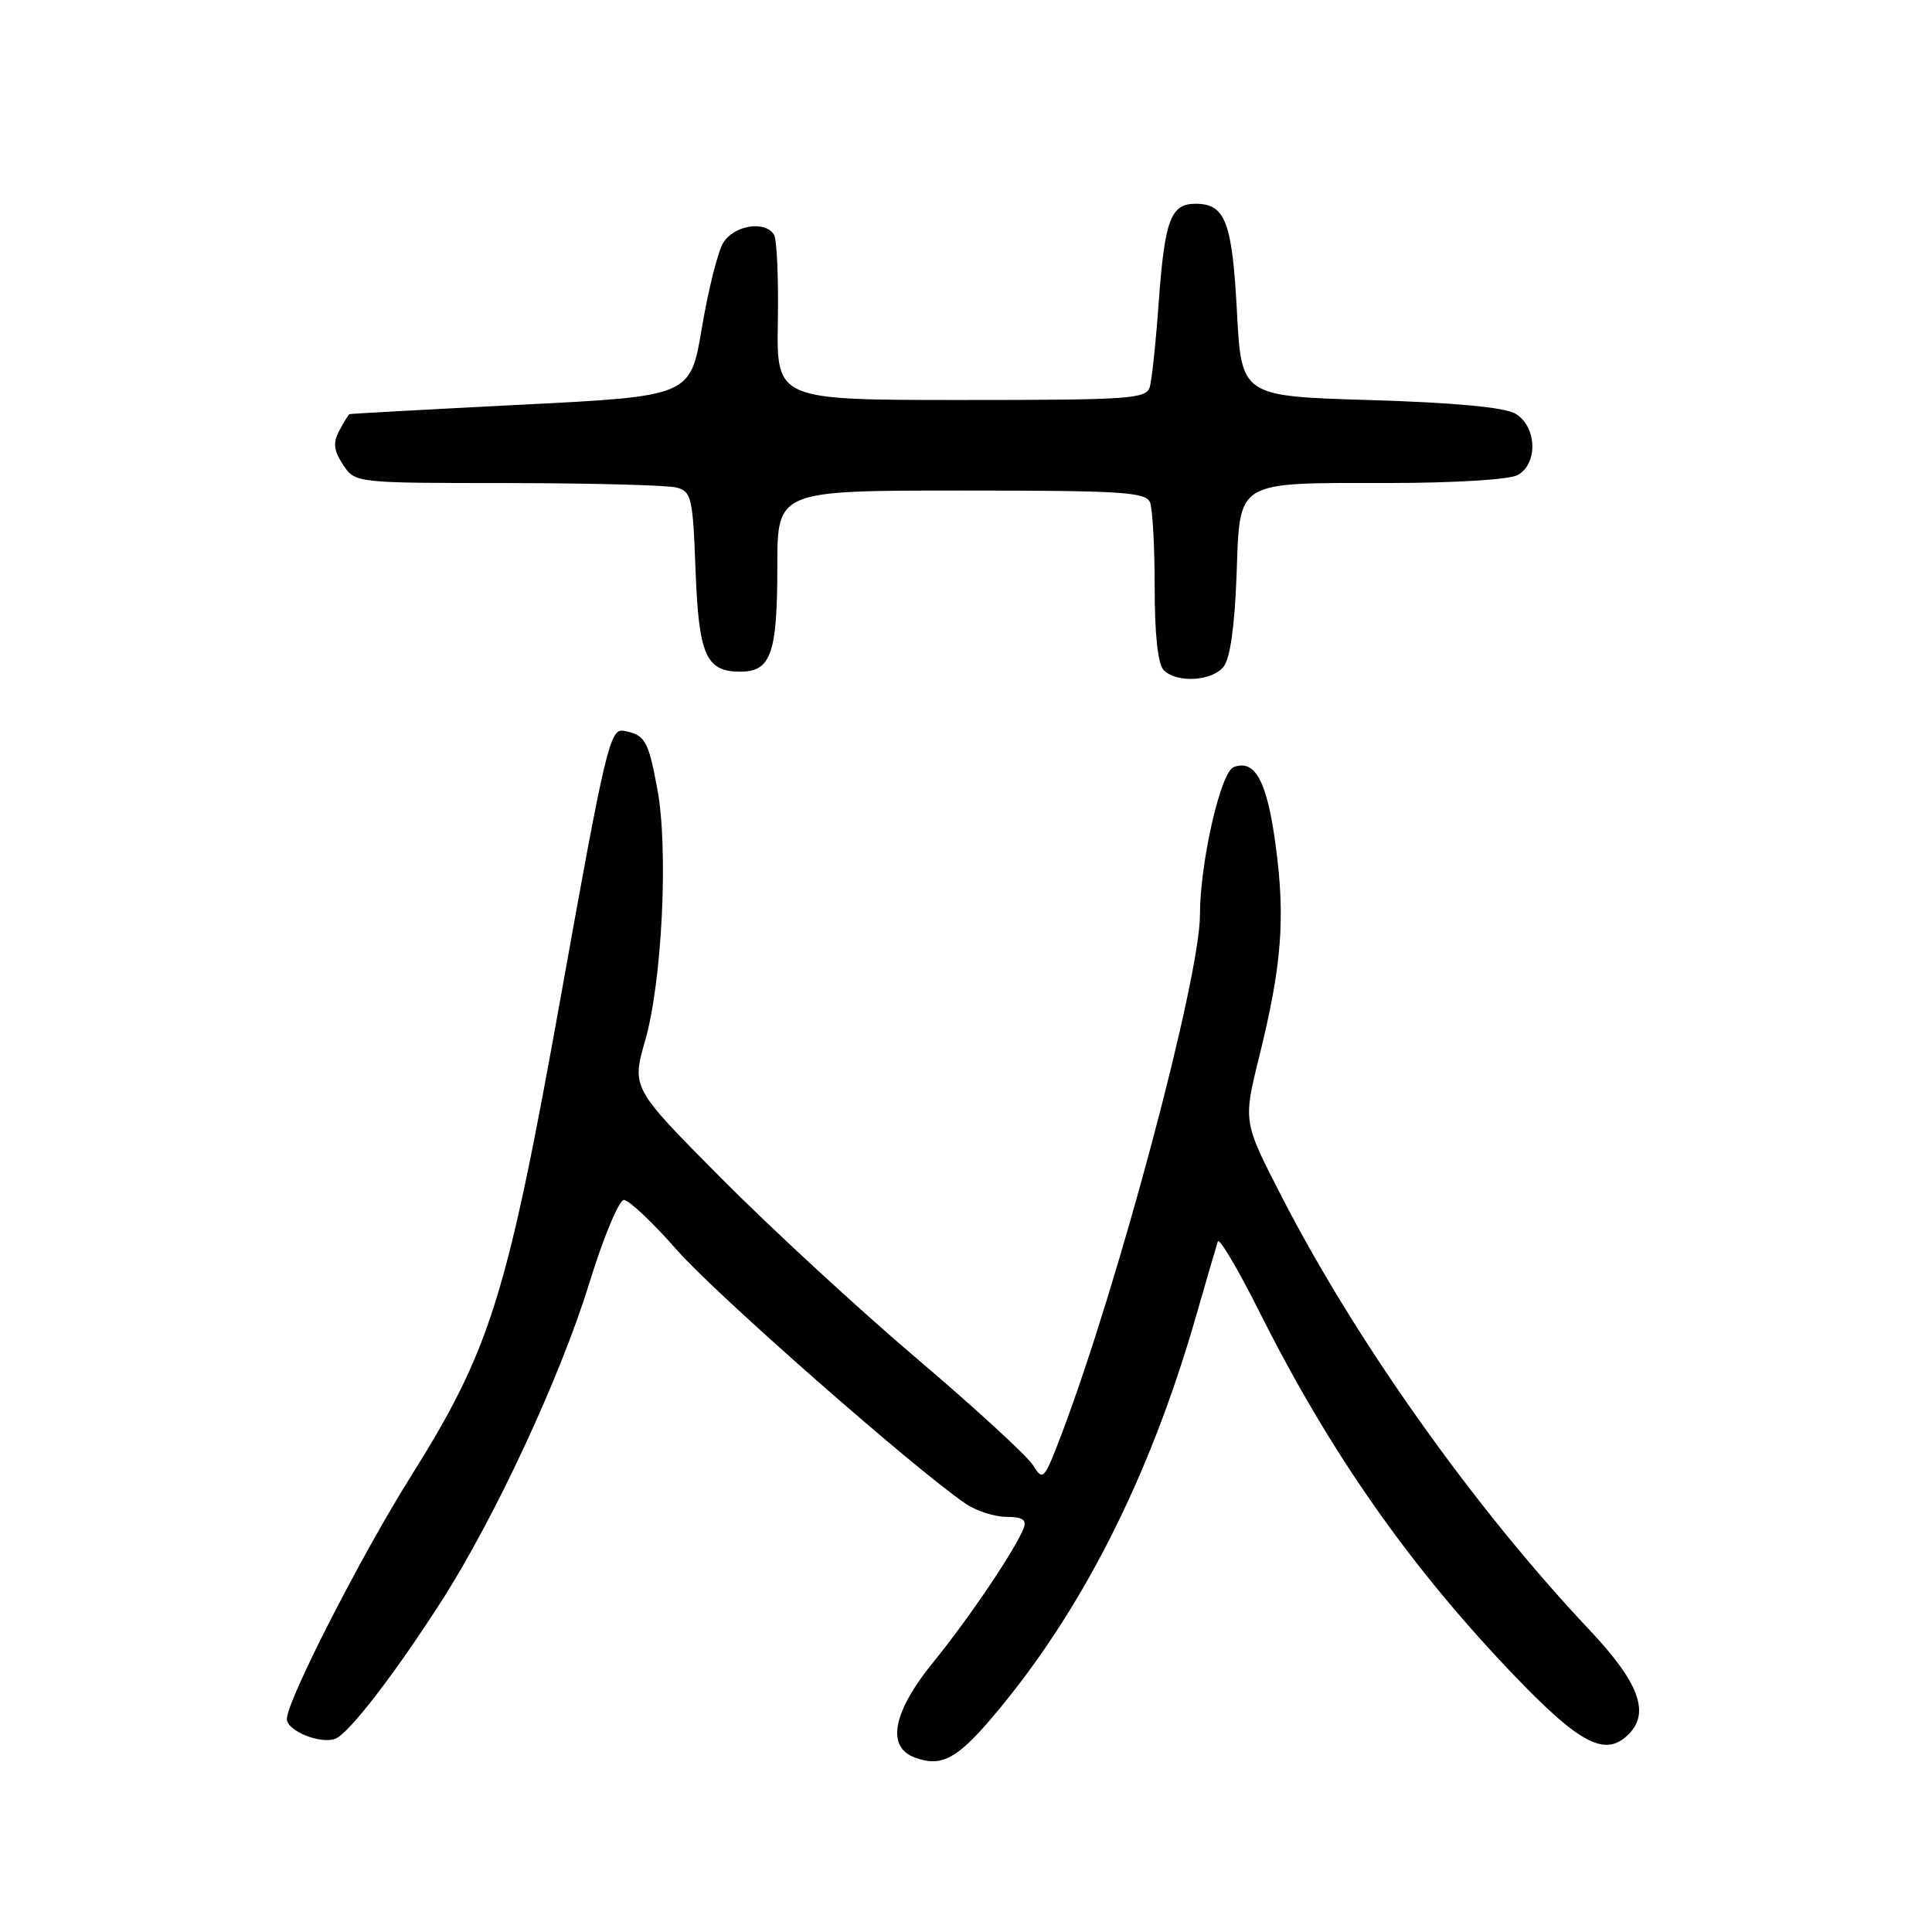 <?xml version="1.0" encoding="UTF-8" standalone="no"?>
<!DOCTYPE svg PUBLIC "-//W3C//DTD SVG 1.1//EN" "http://www.w3.org/Graphics/SVG/1.1/DTD/svg11.dtd" >
<svg xmlns="http://www.w3.org/2000/svg" xmlns:xlink="http://www.w3.org/1999/xlink" version="1.1" viewBox="0 0 256 256">
 <g >
 <path fill="currentColor"
d=" M 131.42 227.63 C 143.20 213.79 152.29 195.93 158.46 174.47 C 159.88 169.53 161.19 165.05 161.37 164.50 C 161.55 163.95 164.07 168.22 166.97 174.00 C 176.34 192.67 186.93 207.75 200.87 222.25 C 209.45 231.17 212.76 232.84 215.80 229.80 C 218.67 226.93 217.16 222.91 210.61 215.97 C 195.35 199.79 179.67 177.72 169.83 158.56 C 164.72 148.63 164.72 148.63 166.84 140.06 C 169.85 127.93 170.33 121.72 169.03 112.00 C 167.89 103.50 166.31 100.56 163.46 101.65 C 161.74 102.31 159.00 114.32 159.00 121.22 C 159.00 129.61 148.21 170.10 140.70 189.94 C 138.35 196.12 138.20 196.29 136.88 194.15 C 136.12 192.93 129.20 186.57 121.50 180.03 C 113.80 173.49 102.14 162.74 95.60 156.15 C 83.69 144.16 83.69 144.16 85.50 137.83 C 87.74 129.98 88.59 112.49 87.10 104.55 C 85.90 98.07 85.46 97.34 82.59 96.83 C 80.83 96.53 80.17 99.32 74.41 131.50 C 67.18 171.84 65.02 178.77 54.41 195.68 C 47.81 206.19 38.04 225.31 38.01 227.77 C 38.00 229.34 42.45 231.15 44.44 230.39 C 46.22 229.70 52.23 221.92 58.45 212.23 C 65.53 201.21 74.24 182.49 78.06 170.10 C 79.94 163.99 82.02 159.00 82.67 159.00 C 83.33 159.00 86.49 161.98 89.69 165.63 C 94.83 171.50 121.14 194.61 127.94 199.24 C 129.35 200.20 131.79 200.99 133.36 200.99 C 135.48 201.00 136.07 201.38 135.64 202.50 C 134.57 205.27 128.38 214.46 123.67 220.24 C 118.30 226.83 117.40 231.47 121.21 232.88 C 124.70 234.17 126.74 233.12 131.42 227.63 Z  M 162.11 88.37 C 162.99 87.31 163.59 83.10 163.85 76.30 C 164.32 63.47 163.44 64.00 184.13 64.00 C 192.56 64.00 199.98 63.55 201.07 62.96 C 203.85 61.48 203.65 56.44 200.75 54.79 C 199.29 53.96 192.57 53.34 181.50 53.01 C 164.50 52.50 164.50 52.50 163.90 41.29 C 163.27 29.37 162.36 27.00 158.41 27.00 C 155.13 27.00 154.33 29.14 153.54 40.00 C 153.17 45.23 152.63 50.29 152.36 51.25 C 151.91 52.86 149.84 53.00 127.38 53.00 C 102.89 53.00 102.89 53.00 103.07 42.60 C 103.17 36.89 102.94 31.71 102.56 31.10 C 101.36 29.15 97.15 29.87 95.79 32.25 C 95.08 33.49 93.82 38.55 92.99 43.50 C 91.48 52.50 91.48 52.50 68.99 53.63 C 56.62 54.26 46.40 54.82 46.29 54.88 C 46.17 54.95 45.57 55.93 44.96 57.07 C 44.10 58.67 44.21 59.67 45.45 61.57 C 47.05 64.00 47.05 64.00 67.27 64.01 C 78.40 64.02 88.46 64.29 89.64 64.60 C 91.62 65.13 91.81 65.96 92.16 75.46 C 92.58 86.82 93.54 89.00 98.09 89.00 C 102.16 89.00 103.00 86.61 103.00 75.07 C 103.00 65.00 103.00 65.00 127.39 65.00 C 148.71 65.00 151.86 65.20 152.39 66.58 C 152.73 67.45 153.00 72.54 153.00 77.88 C 153.00 84.11 153.43 88.03 154.20 88.80 C 155.93 90.53 160.53 90.28 162.11 88.37 Z "/>
</g>
</svg>